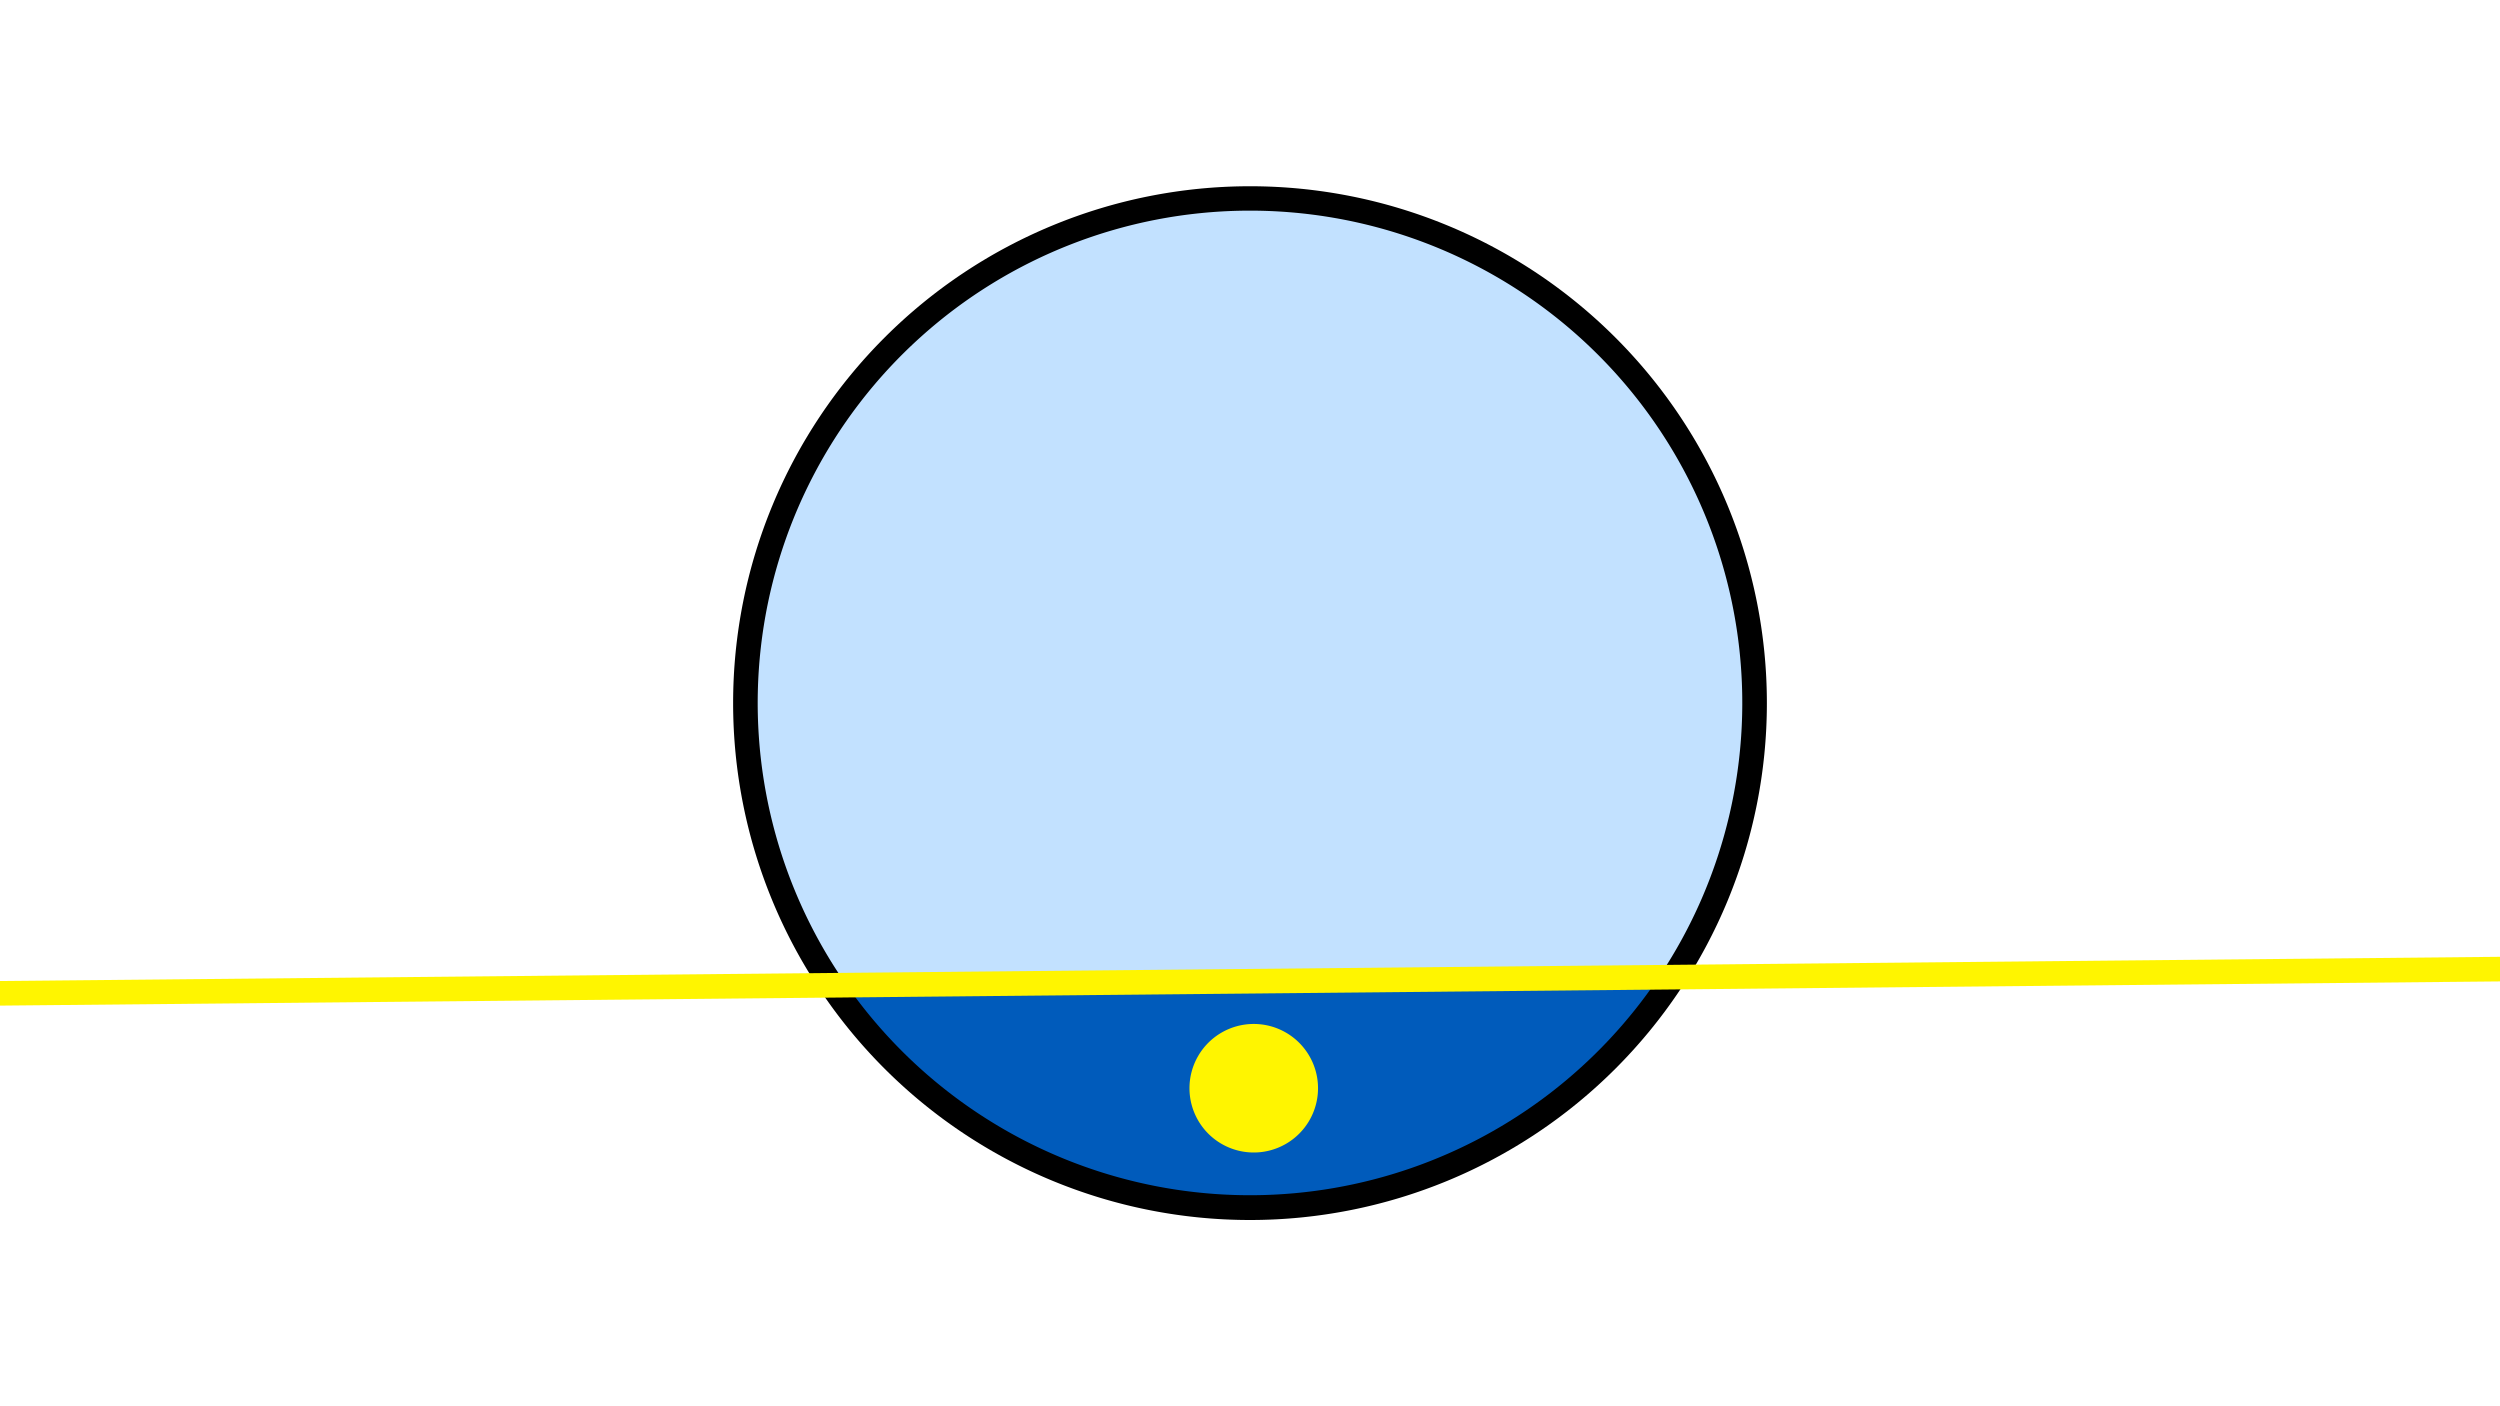 <svg width="1200" height="675" viewBox="-500 -500 1200 675" xmlns="http://www.w3.org/2000/svg"><path d="M-500-500h1200v675h-1200z" fill="#fff"/><path d="M100 85.6a248.1 248.1 0 1 1 0-496.2 248.1 248.1 0 0 1 0 496.2" fill="undefined"/><path d="M296.2-30.9a236.3 236.3 0 0 1-389.8 3.8z"  fill="#005bbb" /><path d="M296.2-30.9a236.3 236.3 0 1 0-389.8 3.8z"  fill="#c2e1ff" /><path d="M101.8 53.2a30.8 30.8 0 1 1 0-61.7 30.8 30.8 0 0 1 0 61.7" fill="#fff500"/><path d="M-510,-23.113L710,-34.925" stroke-width="11.812" stroke="#fff500" /></svg>